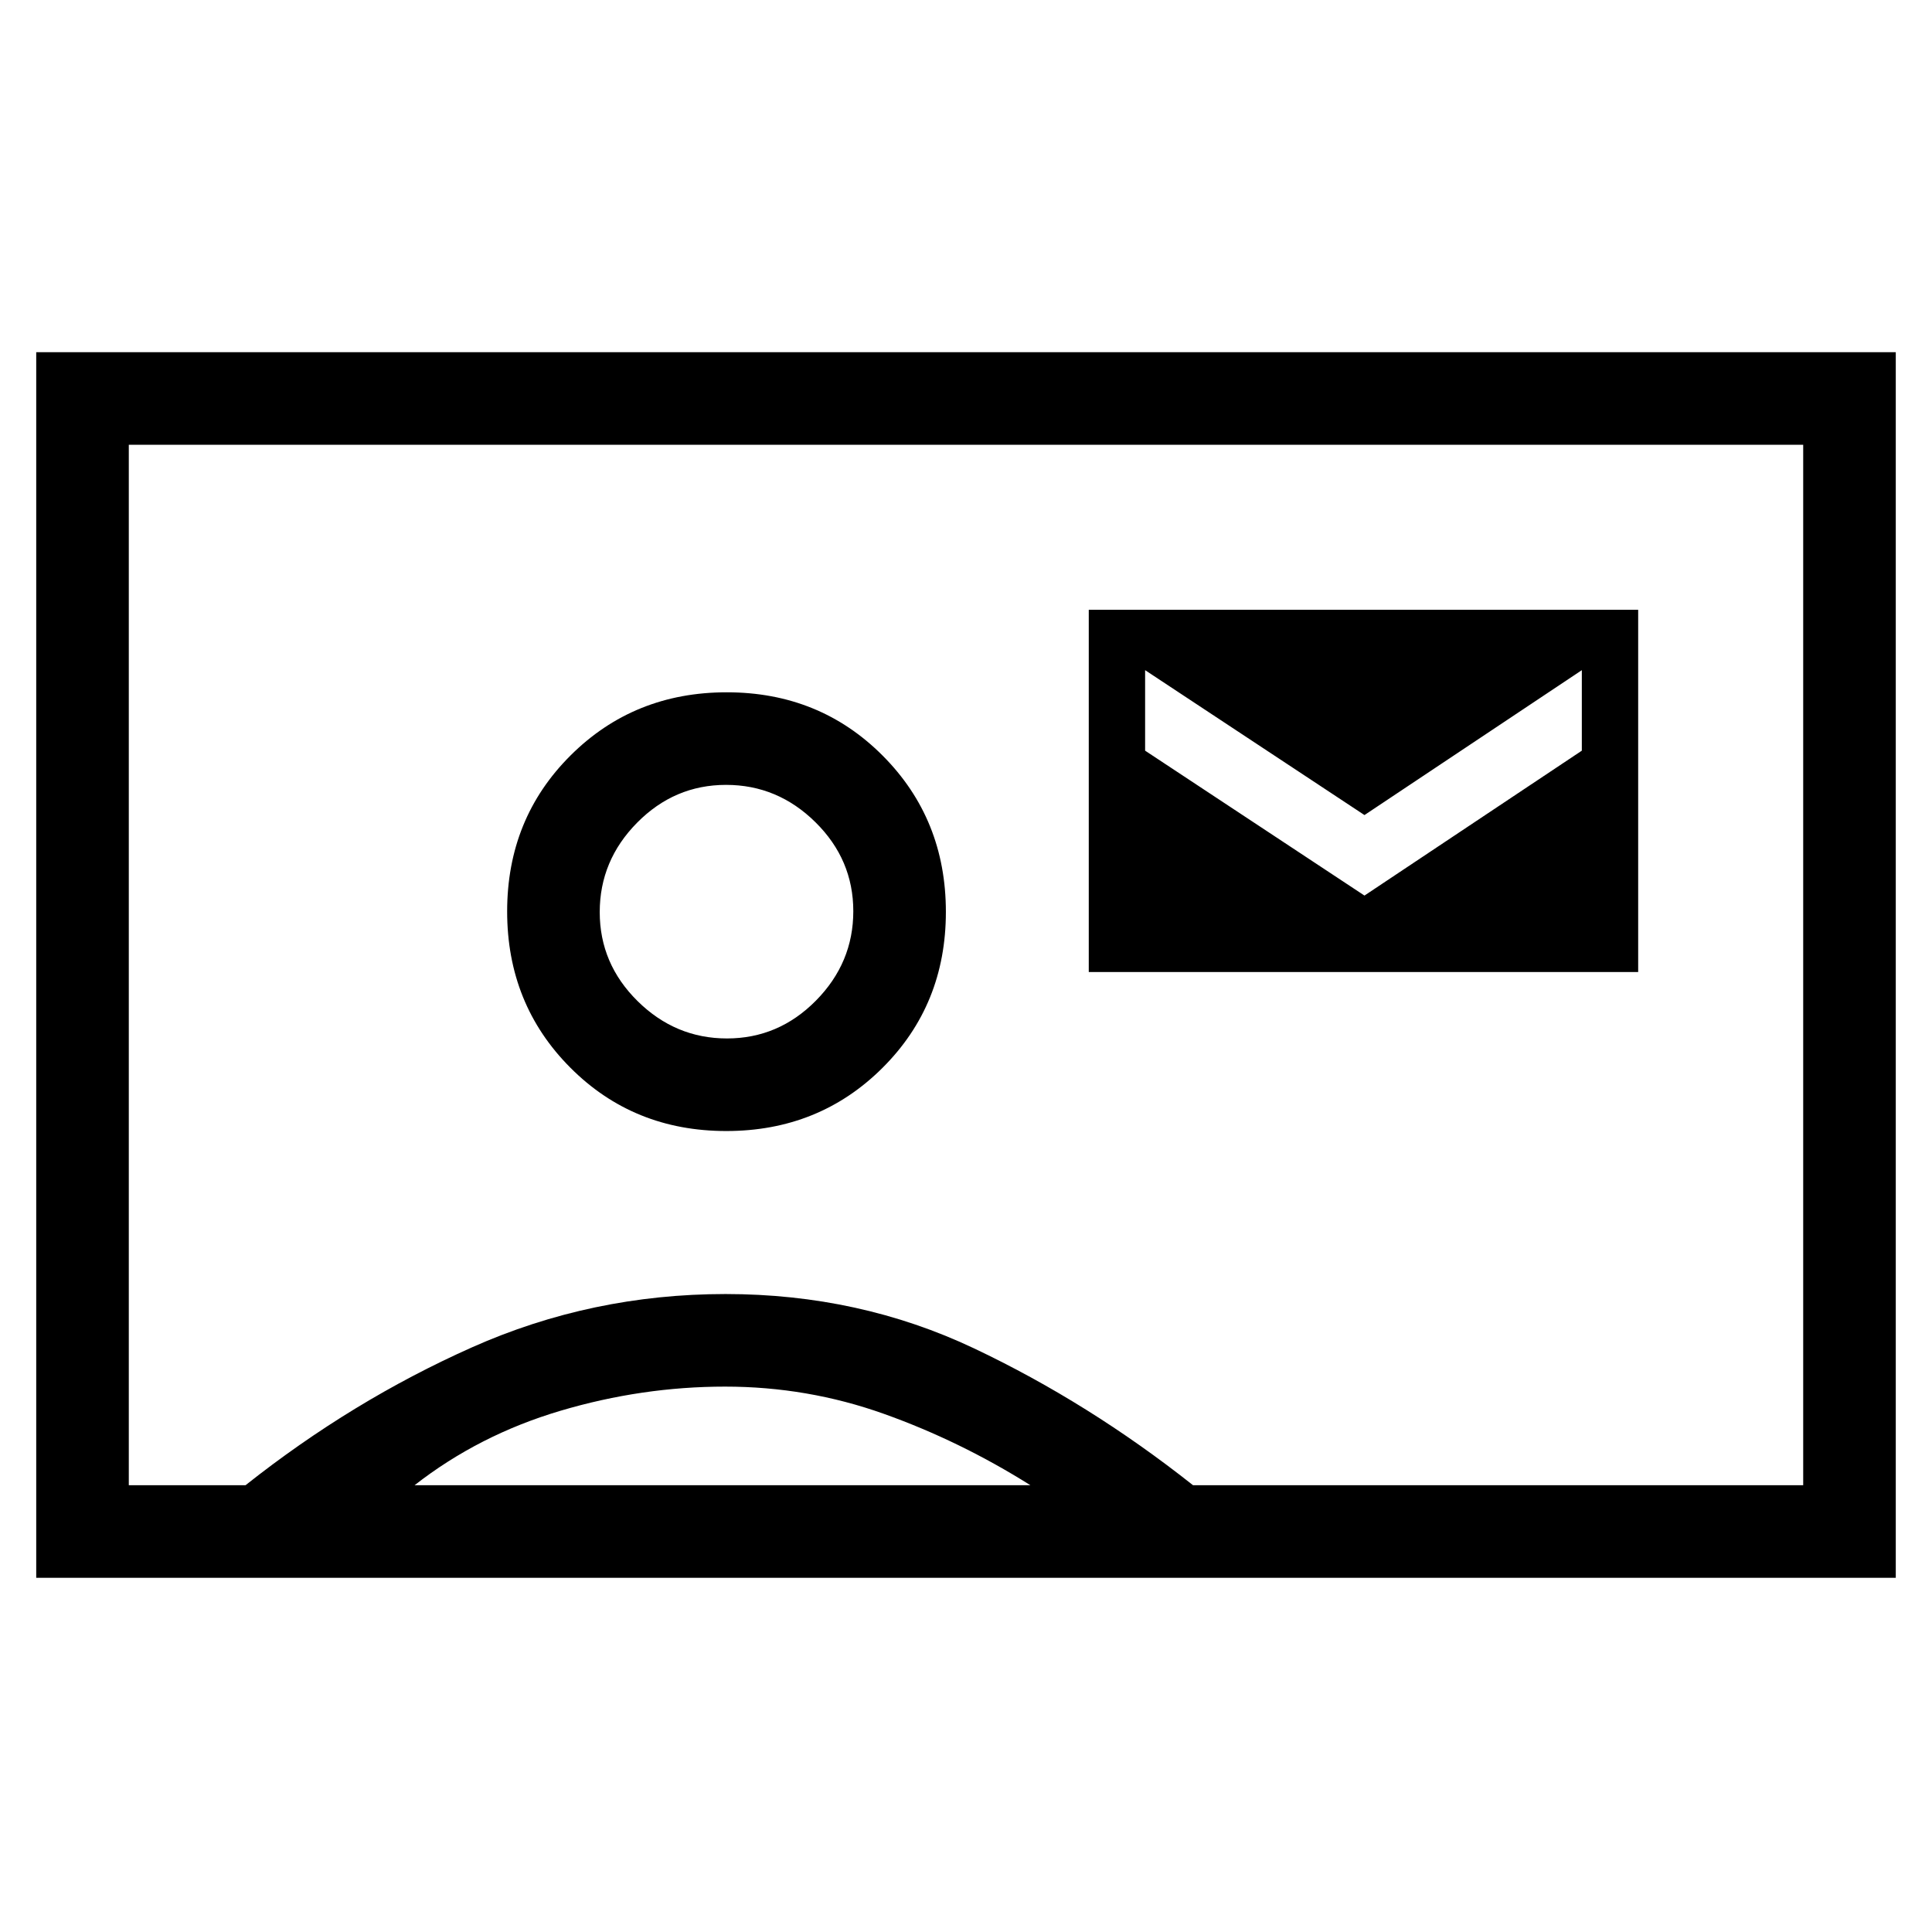 <svg xmlns="http://www.w3.org/2000/svg" height="20" viewBox="0 -960 960 960" width="20"><path d="M541-477h273v-180H541v180Zm137-38-109-72v-40l109 72 108-72v40l-108 72ZM18-176v-609h924v609H18Zm574.81-46H896v-517H64v517h58q53-42 112.5-68.5t126-26.5q66.5 0 123.5 27t108.81 68ZM360.88-398q46.12 0 77.62-31.38 31.5-31.38 31.5-77.5 0-46.12-31.38-77.62-31.38-31.5-77.5-31.5-46.12 0-77.62 31.38-31.5 31.38-31.5 77.5 0 46.12 31.38 77.62 31.38 31.5 77.5 31.5ZM206-222h306q-35-22-72.89-35.5T360.28-271q-41.28 0-81.78 12T206-222Zm155.23-222q-25.63 0-44.43-18.57t-18.8-44.2q0-25.63 18.57-44.43t44.2-18.8q25.63 0 44.43 18.57t18.8 44.2q0 25.63-18.57 44.43t-44.2 18.8ZM480-481Z"/></svg>